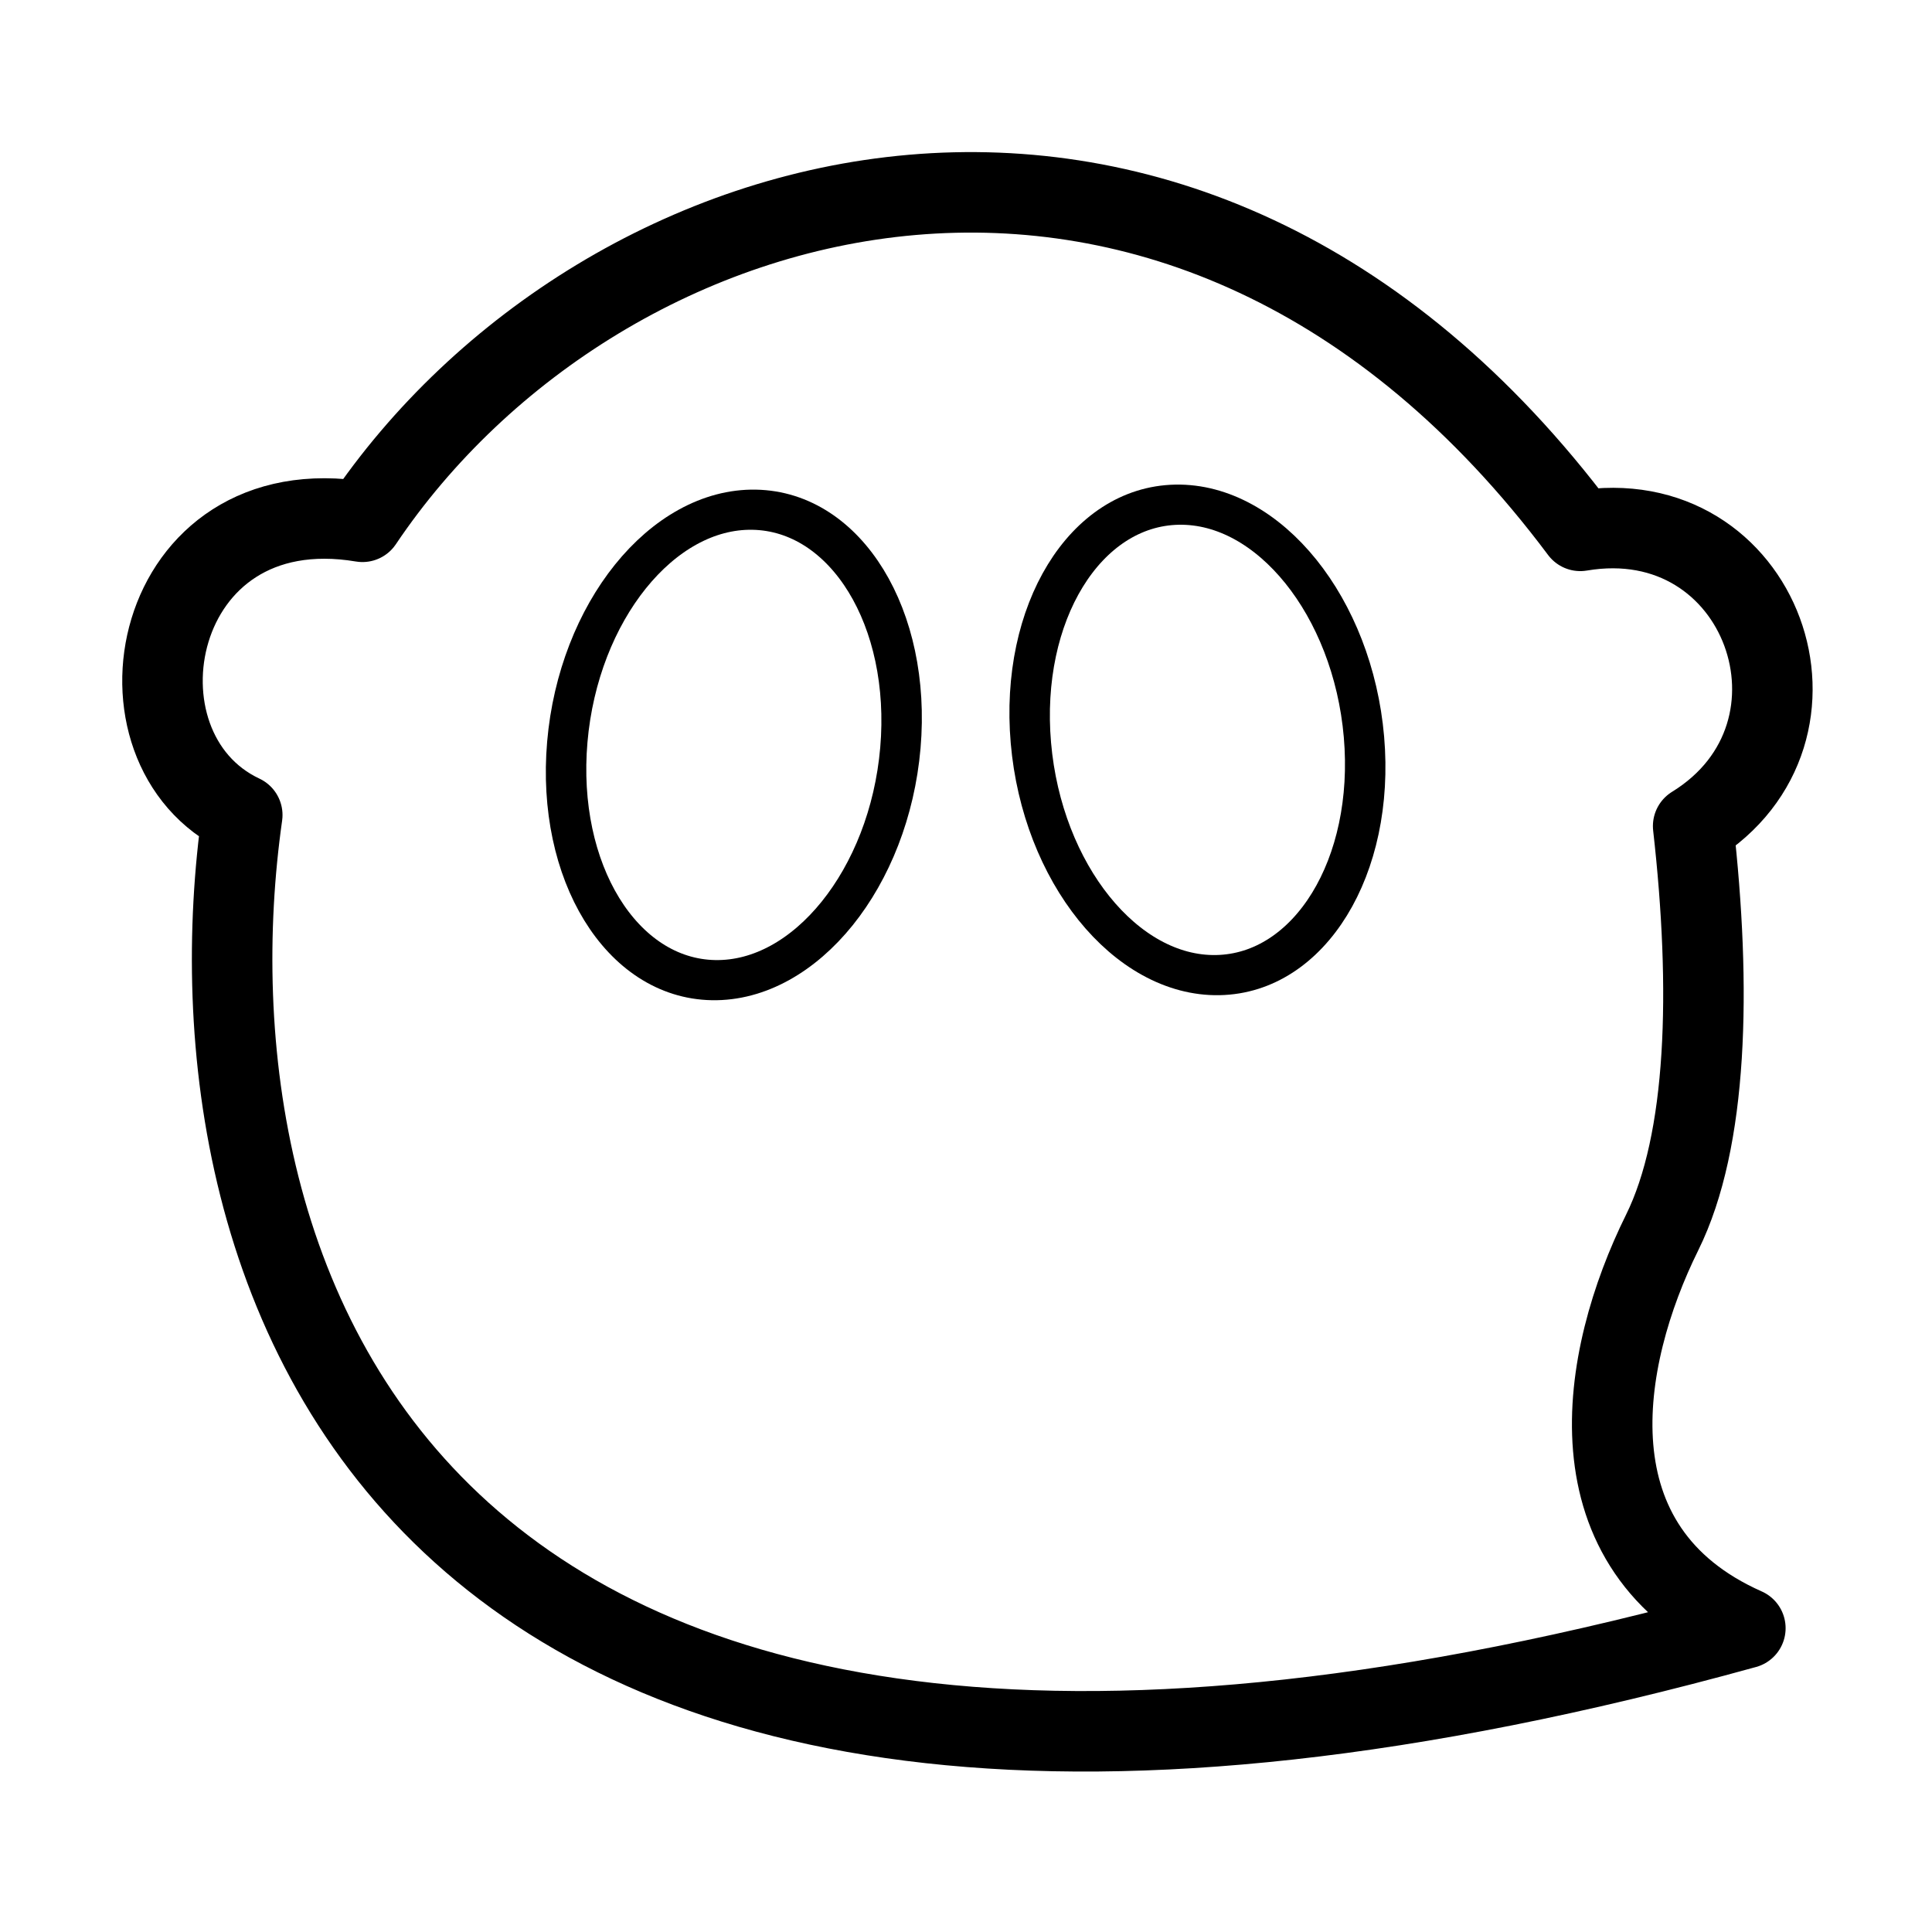 <?xml version="1.0"?>
<svg xmlns="http://www.w3.org/2000/svg" version="1.1" viewBox="0 0 48 48" id="svg26">
  <defs id="defs12">
    <style id="style2">.a,.cls-1{fill:none;stroke:#000;stroke-width:2px;stroke-linecap:round;stroke-linejoin:round}</style>
  </defs>
  <g fill="none" stroke="#000" stroke-linecap="round" stroke-linejoin="round" id="g24" style="stroke:#000;stroke-width:2px;stroke-opacity:1;stroke-width:2;stroke-miterlimit:4;stroke-dasharray:none">
    <g transform="translate(-2.308 -2.006) scale(1.092)" stroke-width="1.831" id="g16" style="stroke:#000;stroke-width:2px;stroke-opacity:1;stroke-width:.915;stroke-miterlimit:4;stroke-dasharray:none">
      <ellipse transform="matrix(1 .018 -.086 .996 0 0)" cx="20.4" cy="18.492" rx="3.789" ry="5.373" fill="none" stroke="#000" stroke-linecap="round" stroke-linejoin="round" stroke-width="1.833" id="ellipse14" style="stroke:#000;stroke-width:2px;stroke-opacity:1;stroke-width:.917;stroke-miterlimit:4;stroke-dasharray:none"/>
    </g>
    <g transform="matrix(-1.092 0 0 1.092 50.29 -2.131)" stroke-width="1.831" id="g20" style="stroke:#000;stroke-width:2px;stroke-opacity:1;stroke-width:.915;stroke-miterlimit:4;stroke-dasharray:none">
      <ellipse transform="matrix(1 .018 -.086 .996 0 0)" cx="20.4" cy="18.492" rx="3.789" ry="5.373" fill="none" stroke="#000" stroke-linecap="round" stroke-linejoin="round" stroke-width="1.833" id="ellipse18" style="stroke:#000;stroke-width:2px;stroke-opacity:1;stroke-width:.917;stroke-miterlimit:4;stroke-dasharray:none"/>
    </g>
    <path d="M43.363 40.452c-4.452-1.974-3.617-6.7-2.067-9.831 1.128-2.28 1.228-6.046.77-10.097 3.775-2.325 1.724-8.102-2.804-7.335C29.423.044 14.928 4.15 9.005 12.964c-5.28-.886-6.477 5.644-2.986 7.285-1.6 11.286 3.683 29.515 37.343 20.203z" stroke-width="2" id="path22" style="stroke:#000;stroke-width:2px;stroke-opacity:1;stroke-width:2;stroke-miterlimit:4;stroke-dasharray:none"/>
  </g>
</svg>
